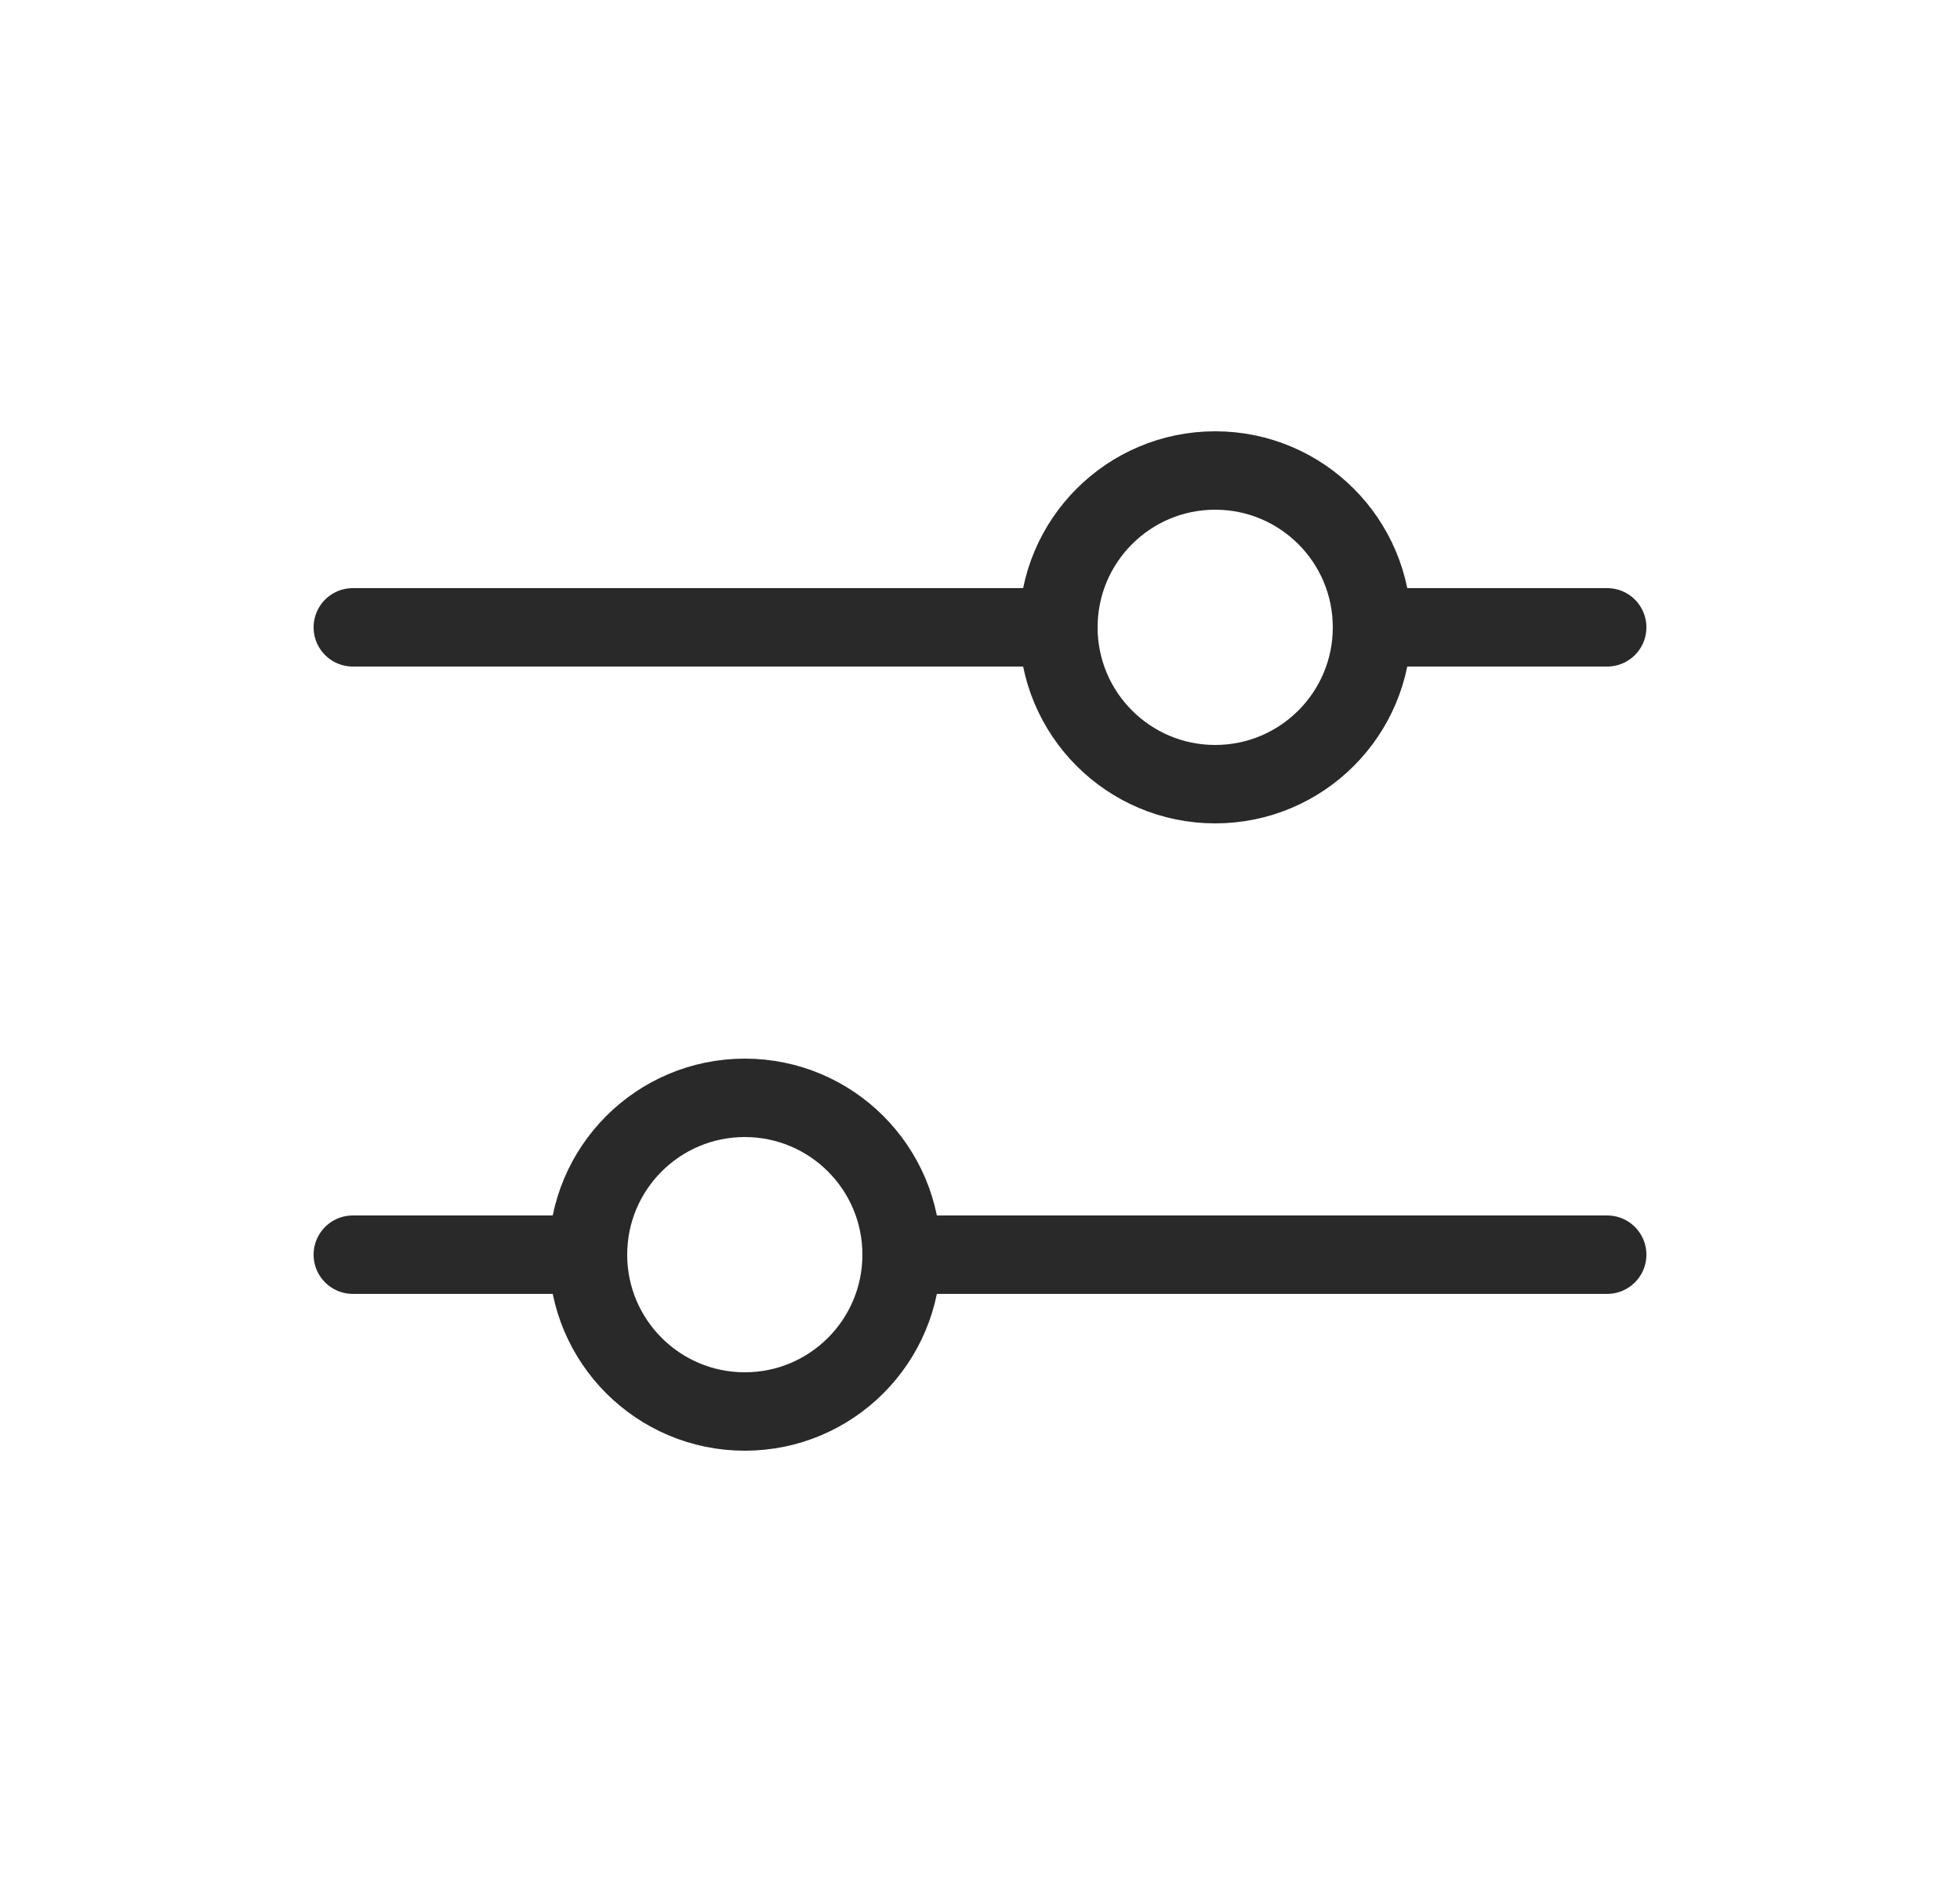 <svg width="25" height="24" viewBox="0 0 25 24" fill="none" xmlns="http://www.w3.org/2000/svg">
<path d="M4.5 8H13.5" stroke="#292929" stroke-linecap="round" stroke-linejoin="round"/>
<path d="M17.5 8L20.5 8" stroke="#292929" stroke-linecap="round" stroke-linejoin="round"/>
<path d="M11.5 16L20.5 16" stroke="#292929" stroke-linecap="round" stroke-linejoin="round"/>
<path d="M4.5 16H7.5" stroke="#292929" stroke-linecap="round" stroke-linejoin="round"/>
<circle cx="9.5" cy="16" r="2" stroke="#292929"/>
<circle cx="15.5" cy="8" r="2" stroke="#292929"/>
</svg>
